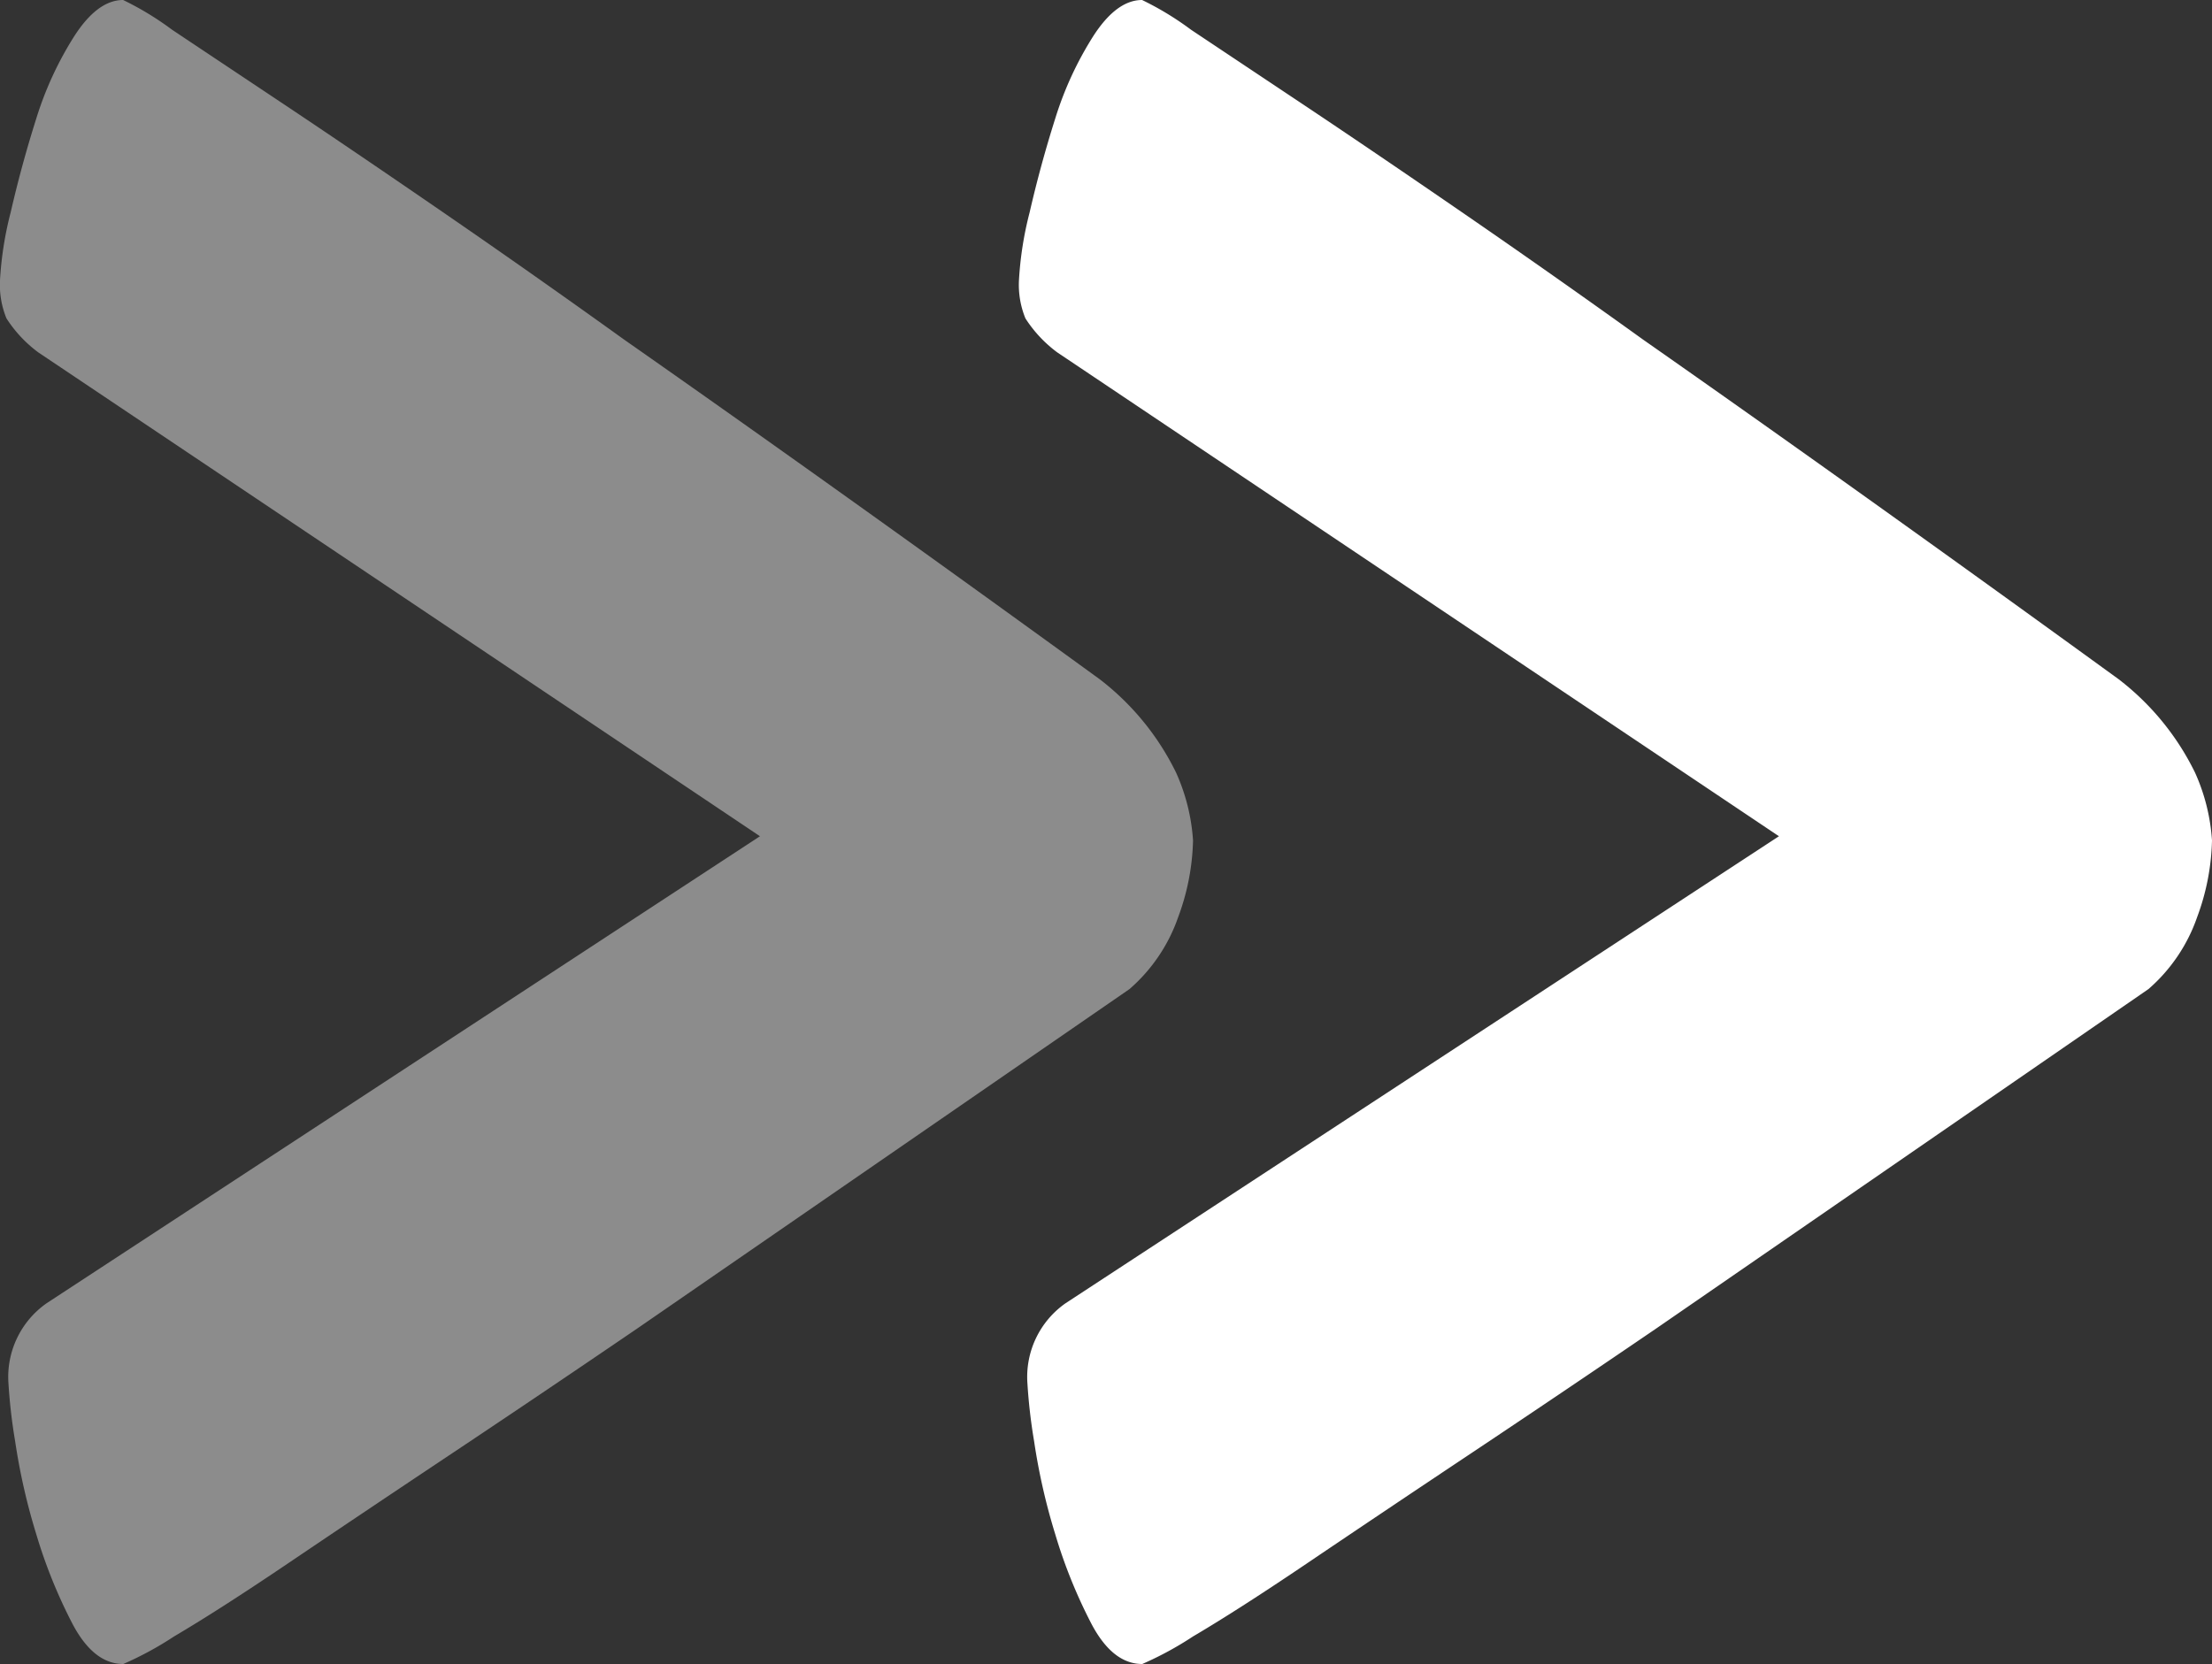 <svg xmlns="http://www.w3.org/2000/svg" width="13.025" height="9.8" viewBox="0 0 13.025 9.8">
  <rect x="0" y="0" width="13.025" height="9.8" fill="#333333" stroke="none"/>
  <g id="Group_4284" data-name="Group 4284" transform="translate(-586.75 -6423)">
    <path id="Path_4166" data-name="Path 4166" d="M7.225-10a1.551,1.551,0,0,1,.45.55,1.152,1.152,0,0,1,.1.4,1.379,1.379,0,0,1-.087.45.991.991,0,0,1-.287.425l-2.9,2q-.55.375-1.075.725t-.95.637q-.425.288-.7.45a1.985,1.985,0,0,1-.3.163q-.175,0-.3-.238a3,3,0,0,1-.212-.525,3.682,3.682,0,0,1-.125-.55A3.209,3.209,0,0,1,.8-5.85a.53.53,0,0,1,.225-.475l4.2-2.75-4.25-2.85a.758.758,0,0,1-.187-.2A.522.522,0,0,1,.75-12.35a2.048,2.048,0,0,1,.063-.4q.063-.275.15-.55a2.02,2.02,0,0,1,.225-.488Q1.325-14,1.475-14a1.768,1.768,0,0,1,.288.175l.675.45q.412.275.938.637T4.425-12Q5.675-11.125,7.225-10Z" transform="translate(586 6437)" fill="#fff" opacity="0.437"/>
    <path id="Path_4167" data-name="Path 4167" d="M7.225-10a1.551,1.551,0,0,1,.45.55,1.152,1.152,0,0,1,.1.4,1.379,1.379,0,0,1-.087.45.991.991,0,0,1-.287.425l-2.9,2q-.55.375-1.075.725t-.95.637q-.425.288-.7.45a1.985,1.985,0,0,1-.3.163q-.175,0-.3-.238a3,3,0,0,1-.212-.525,3.682,3.682,0,0,1-.125-.55A3.209,3.209,0,0,1,.8-5.85a.53.53,0,0,1,.225-.475l4.2-2.75-4.25-2.85a.758.758,0,0,1-.187-.2A.522.522,0,0,1,.75-12.35a2.048,2.048,0,0,1,.063-.4q.063-.275.15-.55a2.02,2.02,0,0,1,.225-.488Q1.325-14,1.475-14a1.768,1.768,0,0,1,.288.175l.675.45q.412.275.938.637T4.425-12Q5.675-11.125,7.225-10Z" transform="translate(592 6437)" fill="#fff"/>
  </g>
</svg>
